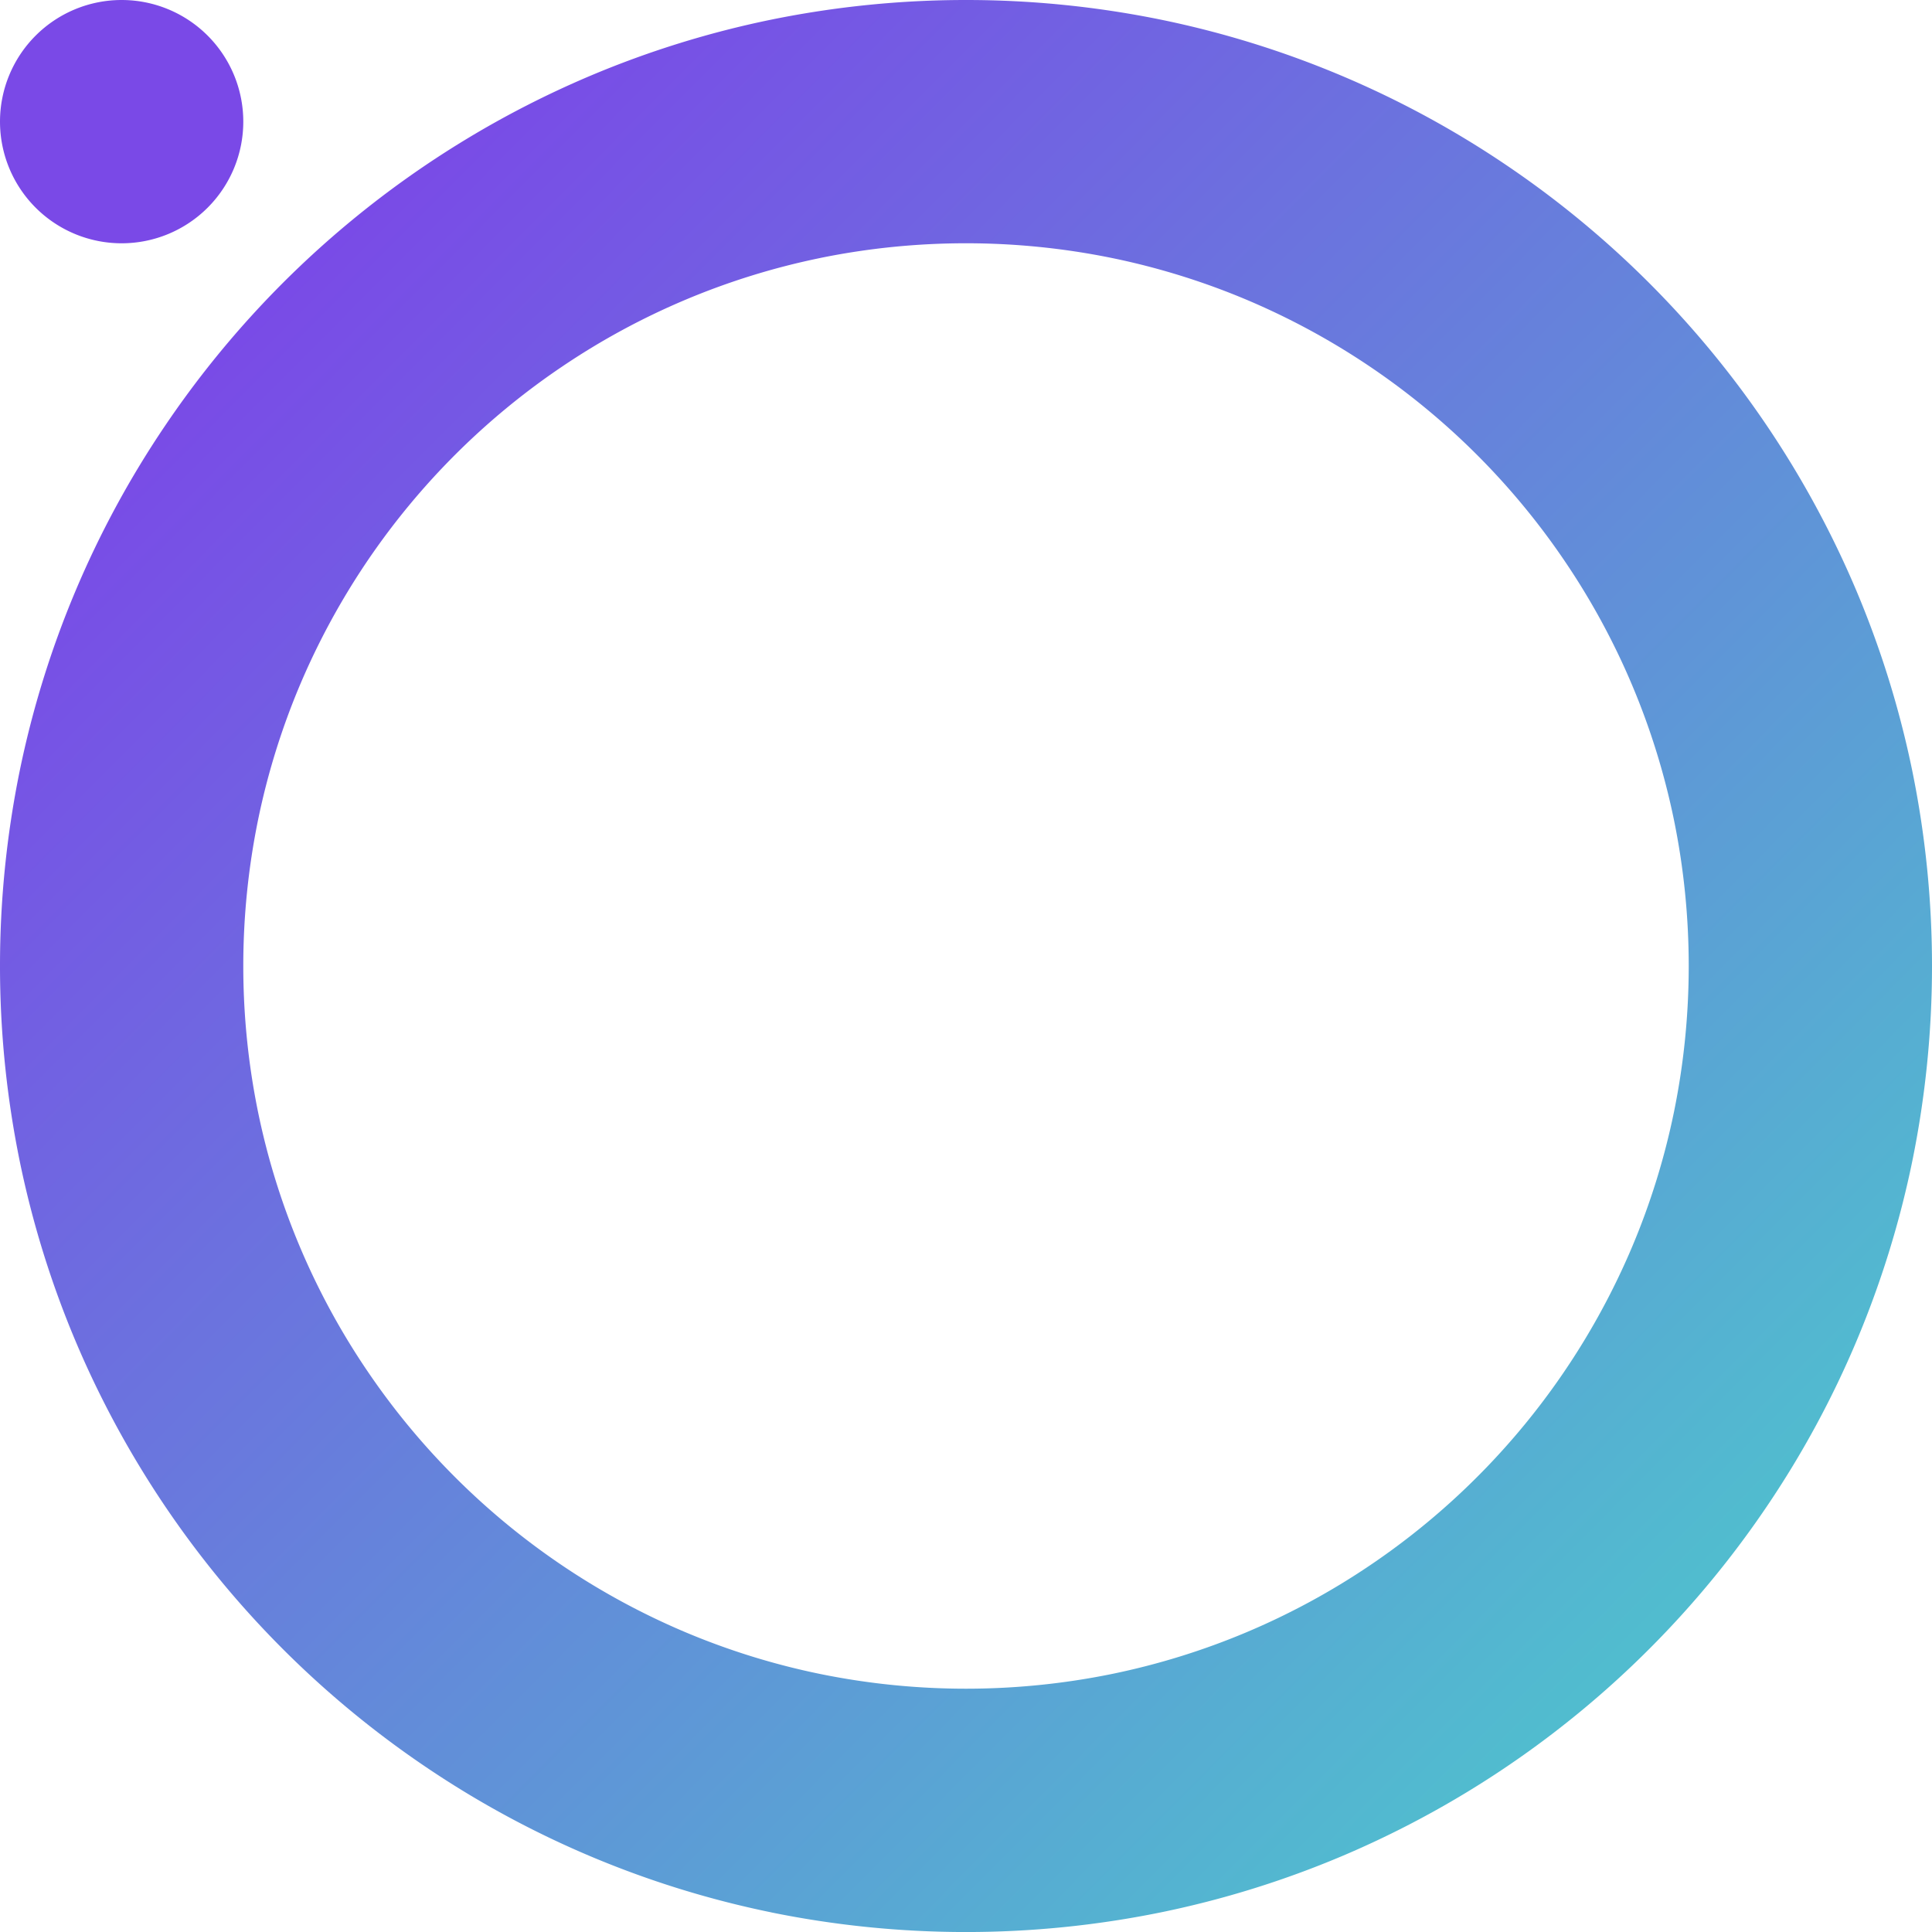 <svg xmlns="http://www.w3.org/2000/svg" xmlns:xlink="http://www.w3.org/1999/xlink" width="270" height="270" viewBox="0 0 270 270">
  <defs>
    <linearGradient id="linear-gradient" x1="0.134" y1="0.146" x2="0.841" y2="0.849" gradientUnits="objectBoundingBox">
      <stop offset="0" stop-color="#7a49e7"/>
      <stop offset="1" stop-color="#51bccf"/>
    </linearGradient>
  </defs>
  <path id="Union_2" data-name="Union 2" d="M107.793,267.258A134.278,134.278,0,0,1,59.52,246.944a135.391,135.391,0,0,1-48.911-59.4,134.321,134.321,0,0,1-7.867-25.341,136.335,136.335,0,0,1,0-54.414A134.277,134.277,0,0,1,23.056,59.52a135.391,135.391,0,0,1,59.4-48.911,134.321,134.321,0,0,1,25.341-7.867,136.335,136.335,0,0,1,54.414,0A134.277,134.277,0,0,1,210.48,23.056a135.391,135.391,0,0,1,48.911,59.4,134.323,134.323,0,0,1,7.867,25.341,136.336,136.336,0,0,1,0,54.414,134.277,134.277,0,0,1-20.314,48.273,135.392,135.392,0,0,1-59.4,48.911,134.323,134.323,0,0,1-25.341,7.867,136.336,136.336,0,0,1-54.414,0Zm6.852-231.206A100.45,100.45,0,0,0,78.53,51.25,101.293,101.293,0,0,0,41.937,95.686a100.427,100.427,0,0,0-5.885,18.958,101.986,101.986,0,0,0,0,40.711,100.45,100.45,0,0,0,15.2,36.115,101.293,101.293,0,0,0,44.437,36.592,100.427,100.427,0,0,0,18.958,5.885,101.986,101.986,0,0,0,40.711,0,100.45,100.45,0,0,0,36.115-15.2,101.293,101.293,0,0,0,36.592-44.437,100.426,100.426,0,0,0,5.885-18.958,101.986,101.986,0,0,0,0-40.711,100.45,100.45,0,0,0-15.2-36.115,101.293,101.293,0,0,0-44.437-36.592,100.427,100.427,0,0,0-18.958-5.885,101.986,101.986,0,0,0-40.711,0ZM0,17A17,17,0,1,1,17,34,17,17,0,0,1,0,17Z" fill="url(#linear-gradient)"/>
</svg>
